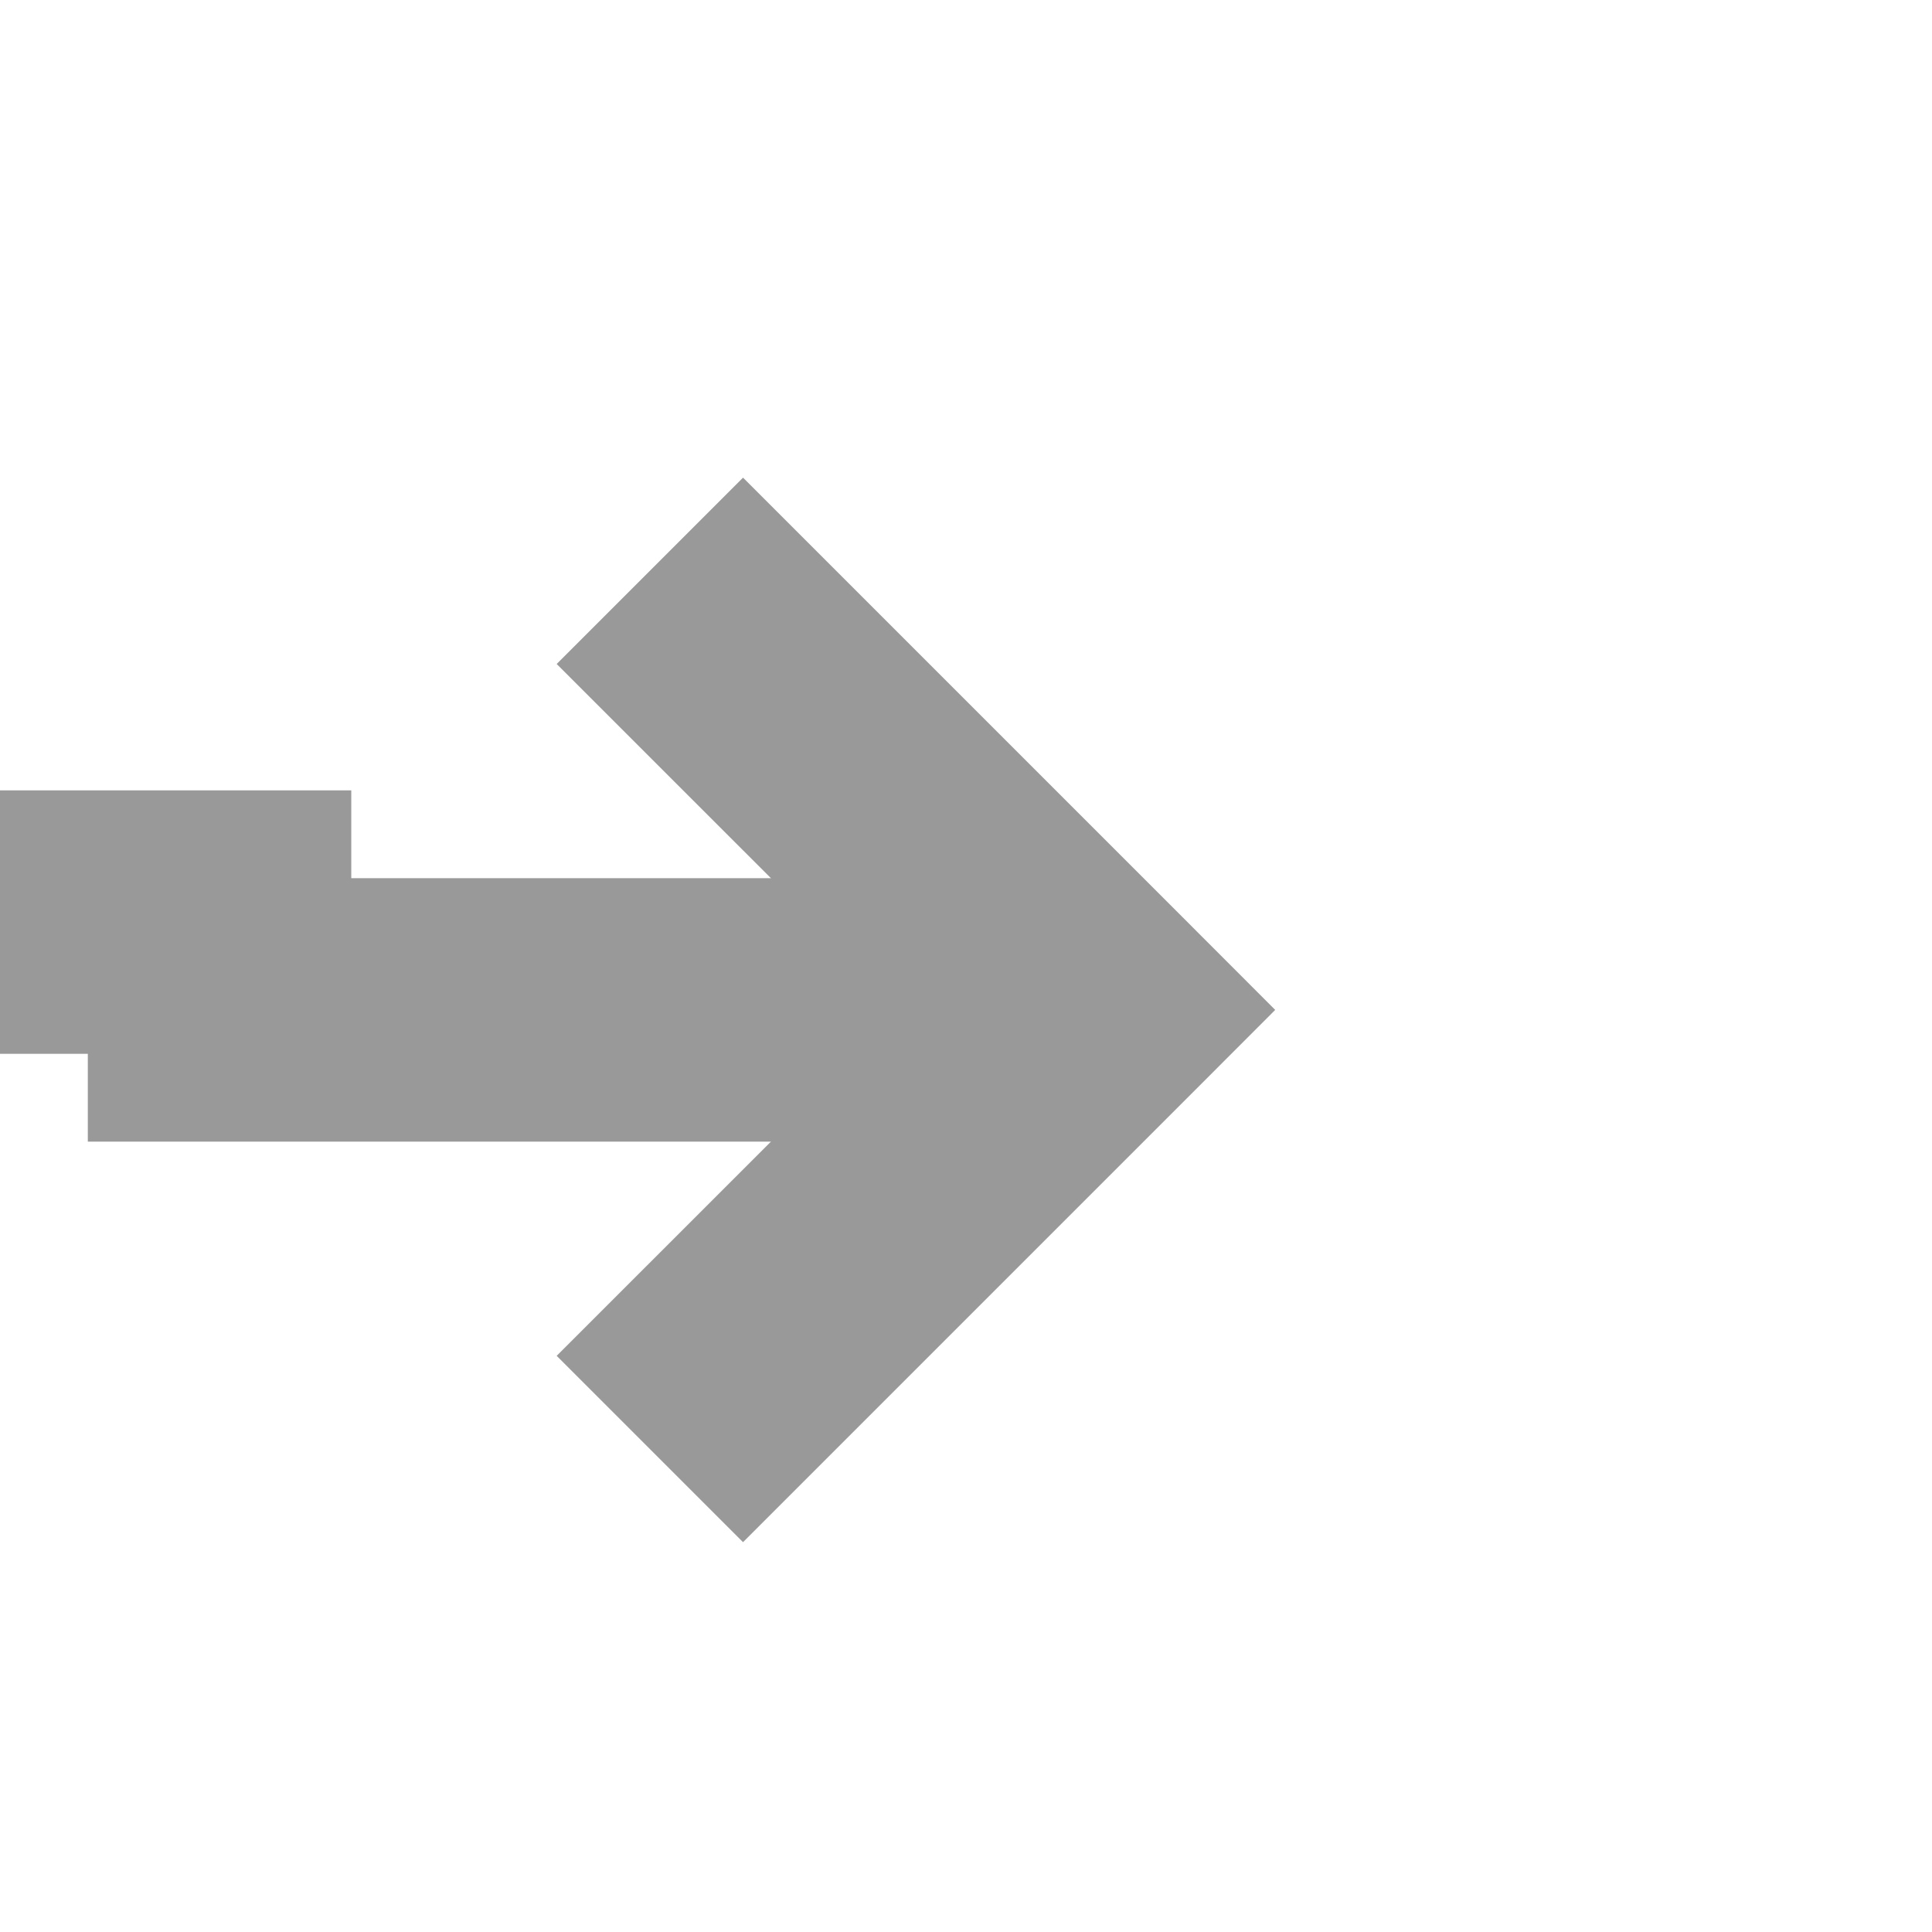 ﻿<?xml version="1.0" encoding="utf-8"?>
<svg version="1.1" xmlns:xlink="http://www.w3.org/1999/xlink" width="22px" height="22px" preserveAspectRatio="xMinYMid meet" viewBox="848 1268  22 20" xmlns="http://www.w3.org/2000/svg">
  <defs>
    <mask fill="white" id="clip315">
      <path d="M 812 1263  L 846 1263  L 846 1291  L 812 1291  Z M 795 1263  L 873 1263  L 873 1291  L 795 1291  Z " fill-rule="evenodd" />
    </mask>
  </defs>
  <path d="M 795 1277.5  L 850.5 1277.5  L 850.5 1278.5  L 859.5 1278.5  " stroke-width="3" stroke="#999999" fill="none" mask="url(#clip315)" />
  <path d="M 854.339 1274.561  L 858.279 1278.5  L 854.339 1282.439  L 856.461 1284.561  L 861.461 1279.561  L 862.521 1278.5  L 861.461 1277.439  L 856.461 1272.439  L 854.339 1274.561  Z " fill-rule="nonzero" fill="#999999" stroke="none" mask="url(#clip315)" />
</svg>
